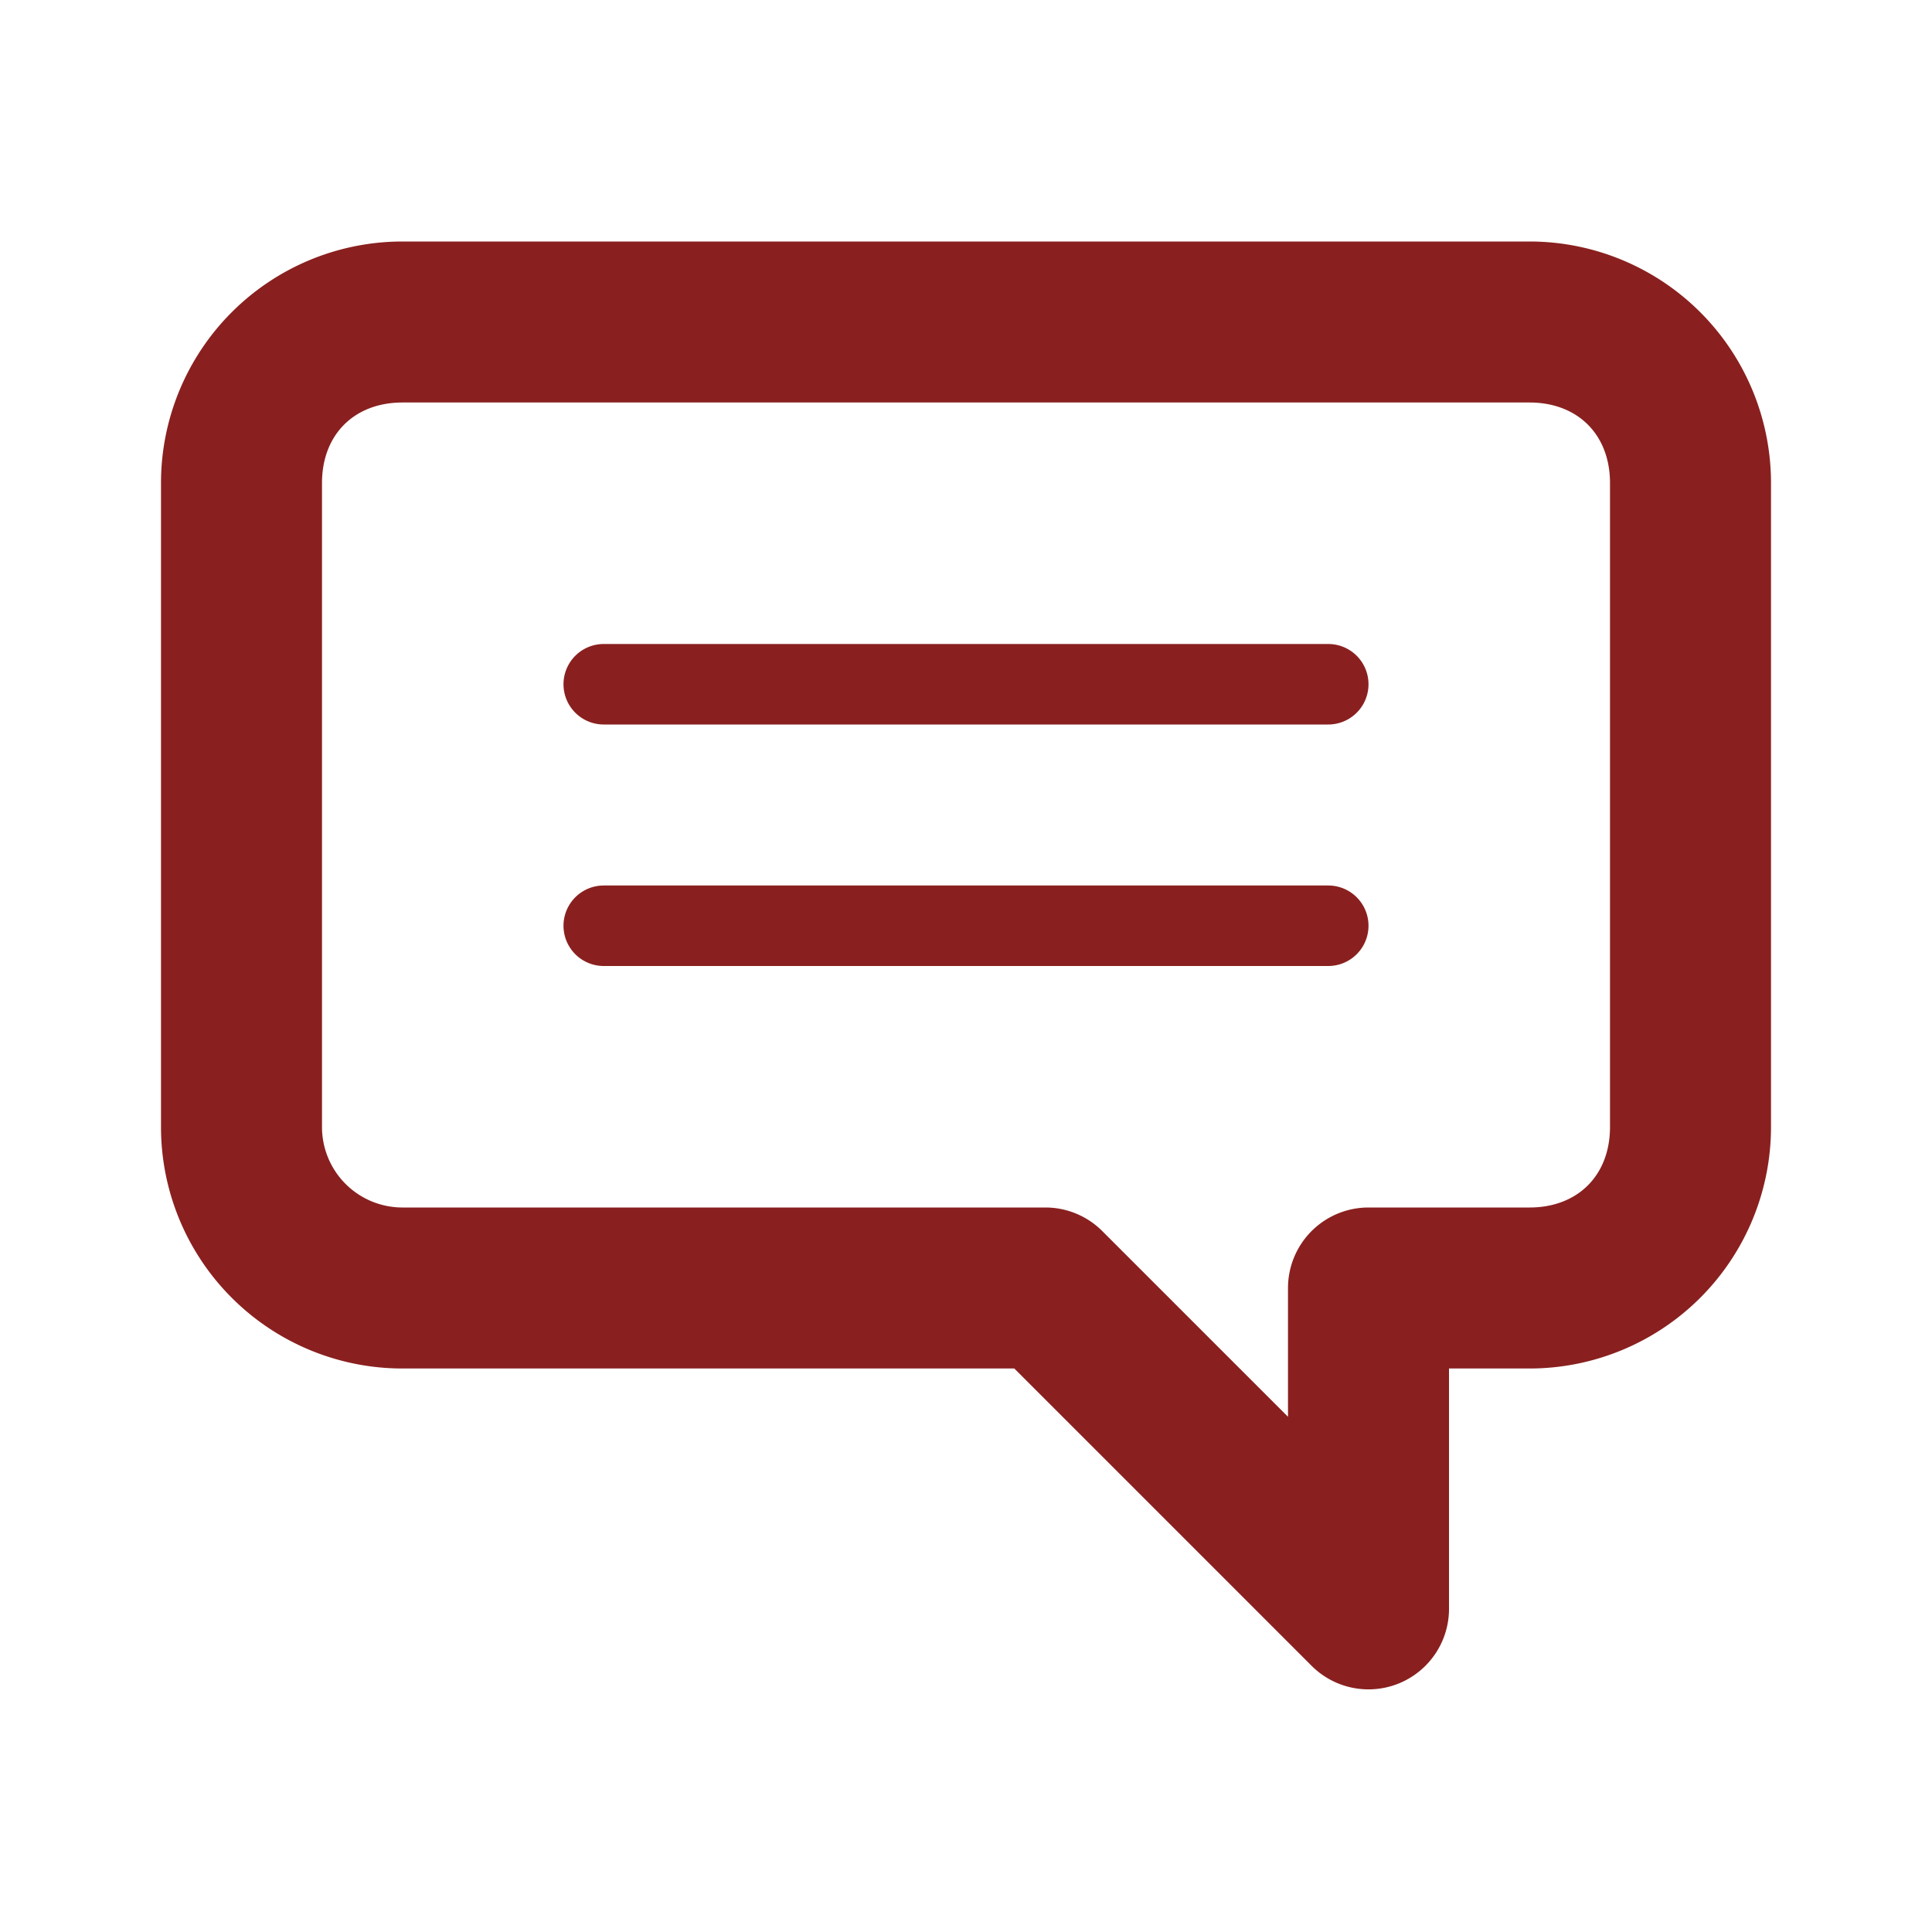 <svg xmlns="http://www.w3.org/2000/svg" width="24" height="24" viewBox="0 0 24 24"><path fill="#89201f" fill-opacity="1" d="M19 3H5a3 3 0 0 0-3 3v8a3 3 0 0 0 3 3h7.6l3.7 3.7A1 1 0 0 0 18 20v-3h1a3 3 0 0 0 3-3V6a3 3 0 0 0-3-3zm1 11c0 .6-.4 1-1 1h-2a1 1 0 0 0-1 1v1.6l-2.3-2.3a1 1 0 0 0-.7-.3H5a1 1 0 0 1-1-1V6c0-.6.4-1 1-1h14c.6 0 1 .4 1 1v8zm-3.5-6h-9a.5.5 0 0 0 0 1h9a.5.5 0 0 0 0-1zm0 3h-9a.5.5 0 0 0 0 1h9a.5.5 0 0 0 0-1z"/></svg>